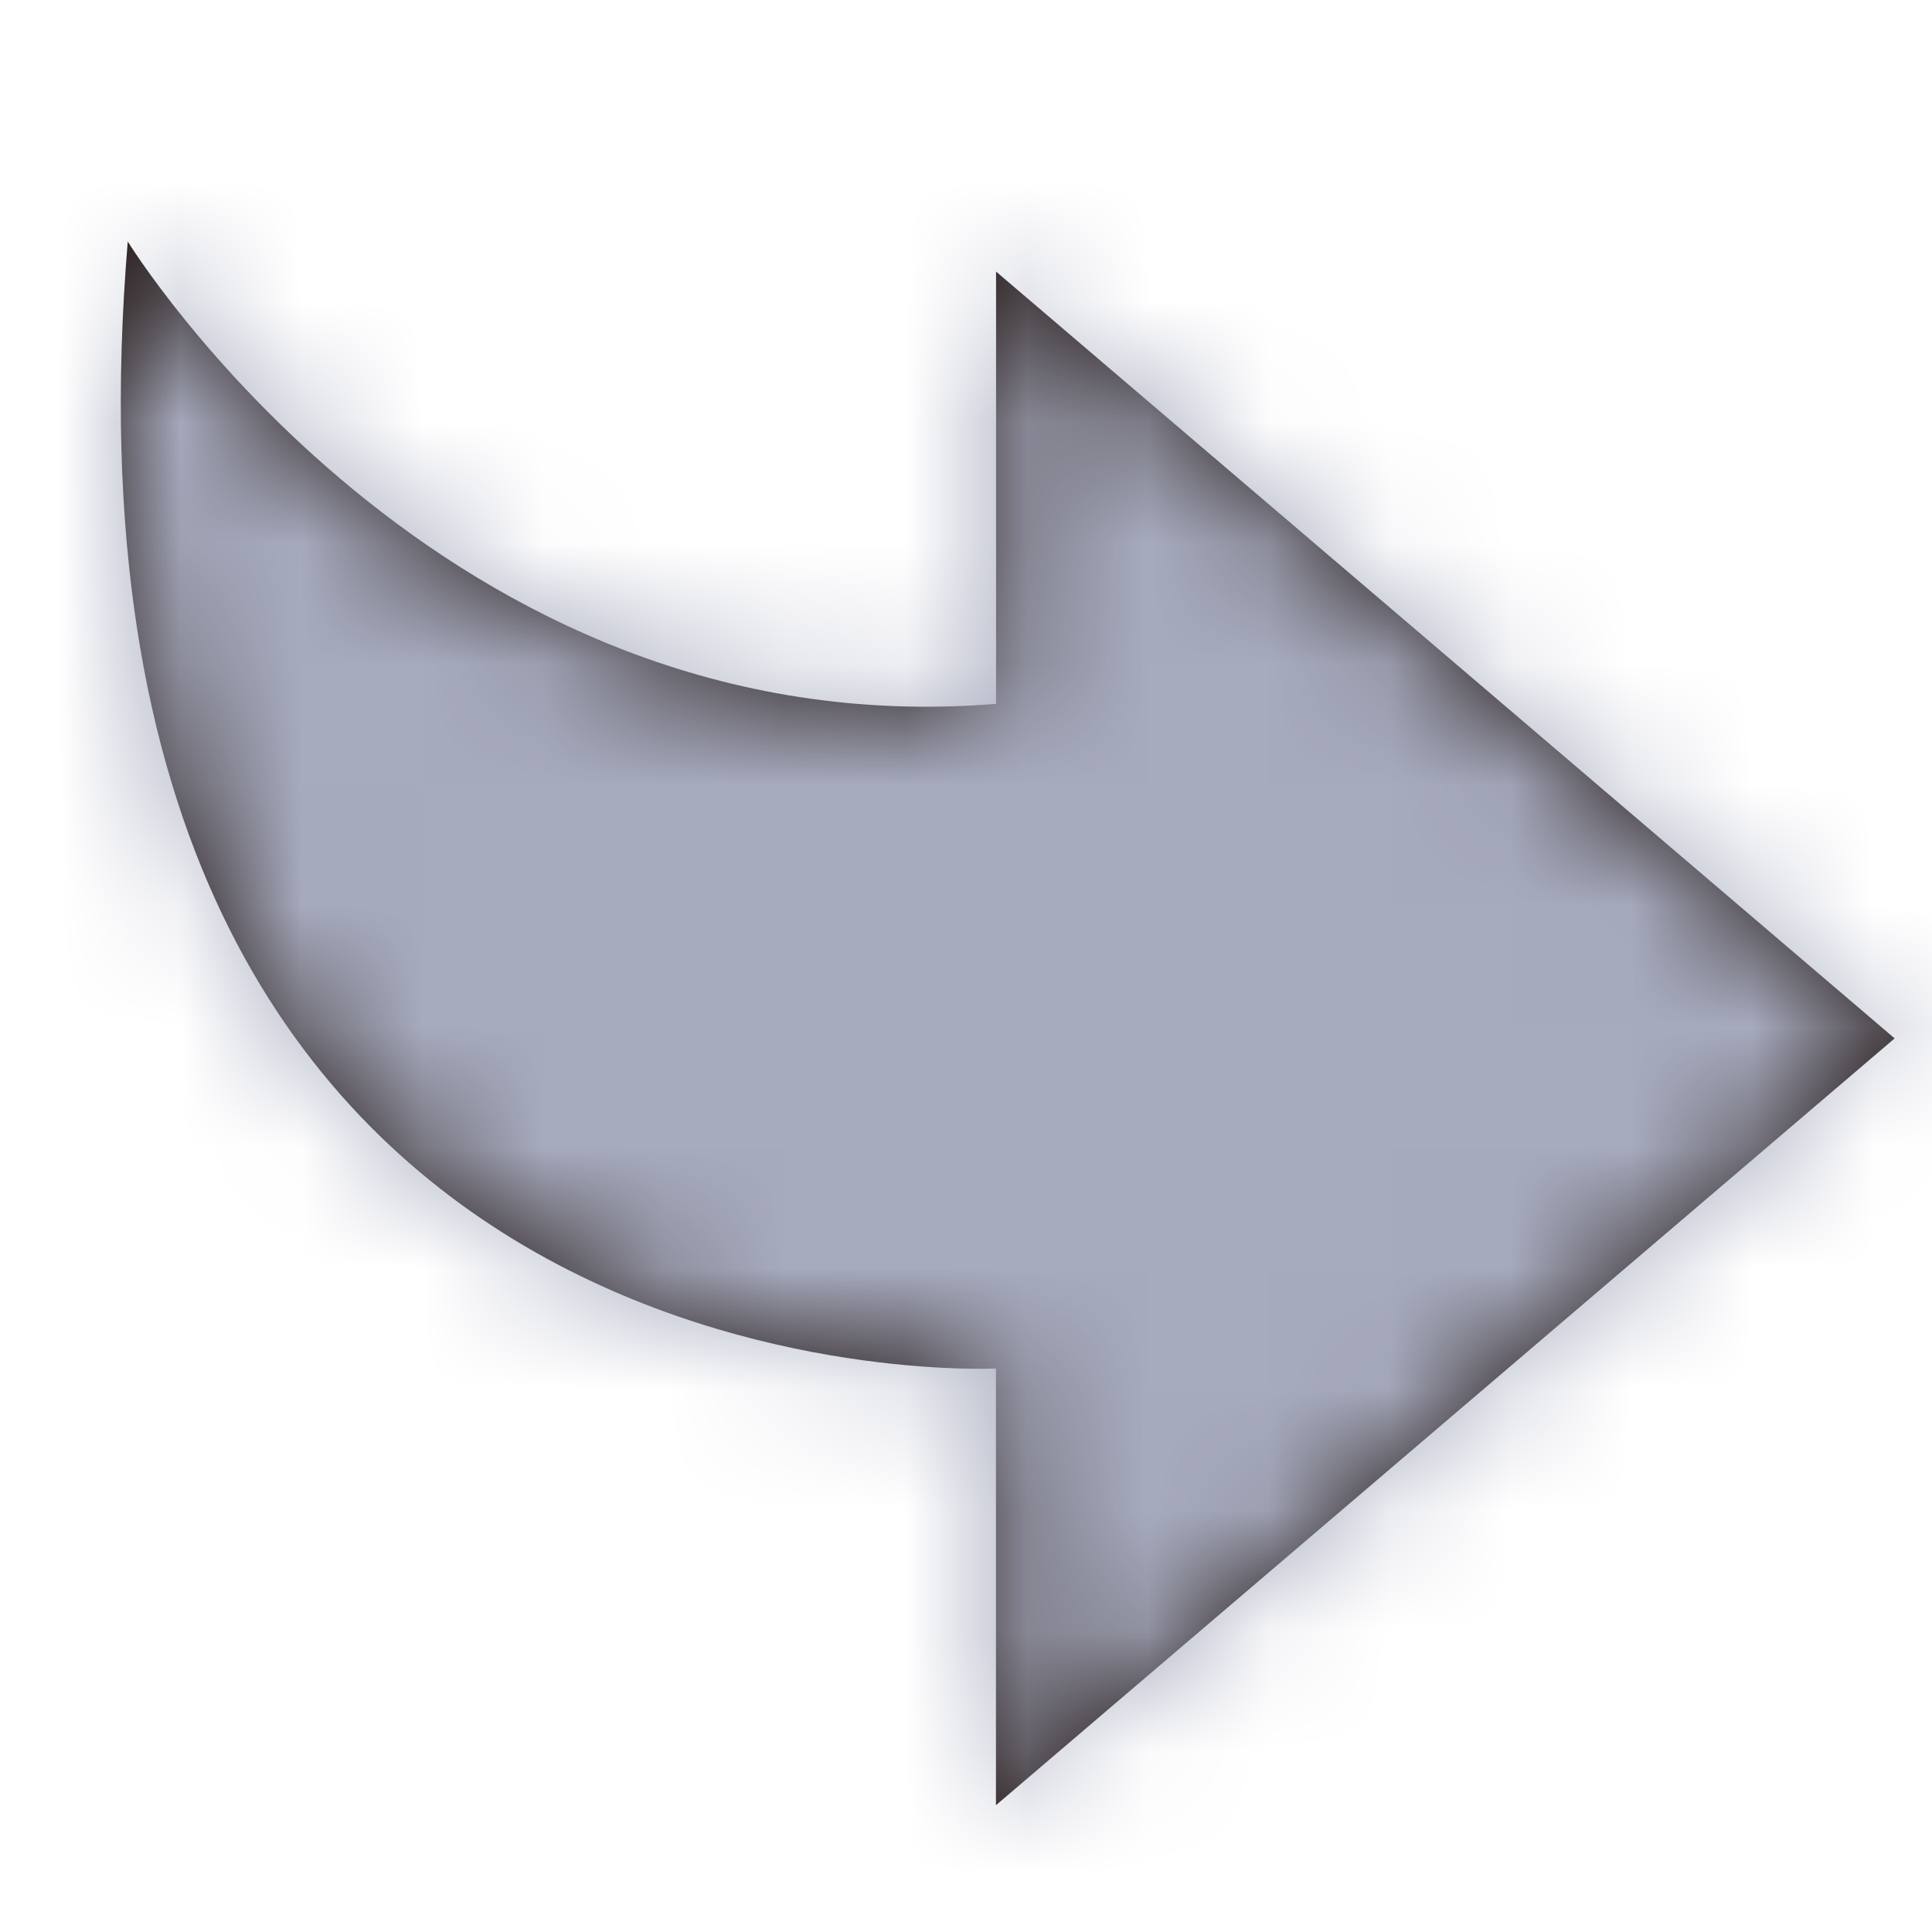 <svg xmlns="http://www.w3.org/2000/svg" xmlns:xlink="http://www.w3.org/1999/xlink" width="16" height="16" viewBox="0 0 16 16">
    <defs>
        <path id="a" d="M14.69 6.599L7.249.249v3.58C2.645 4.205.058 0 .058 0c-.81 9.748 7.19 9.333 7.19 9.333v3.617l7.442-6.35z"/>
    </defs>
    <g fill="none" fill-rule="evenodd" transform="translate(1 2)">
        <mask id="b" fill="#fff">
            <use xlink:href="#a"/>
        </mask>
        <use fill="#231815" xlink:href="#a"/>
        <g fill="#A7ABBE" mask="url(#b)">
            <path d="M-1-2h16v16H-1z"/>
        </g>
    </g>
</svg>
